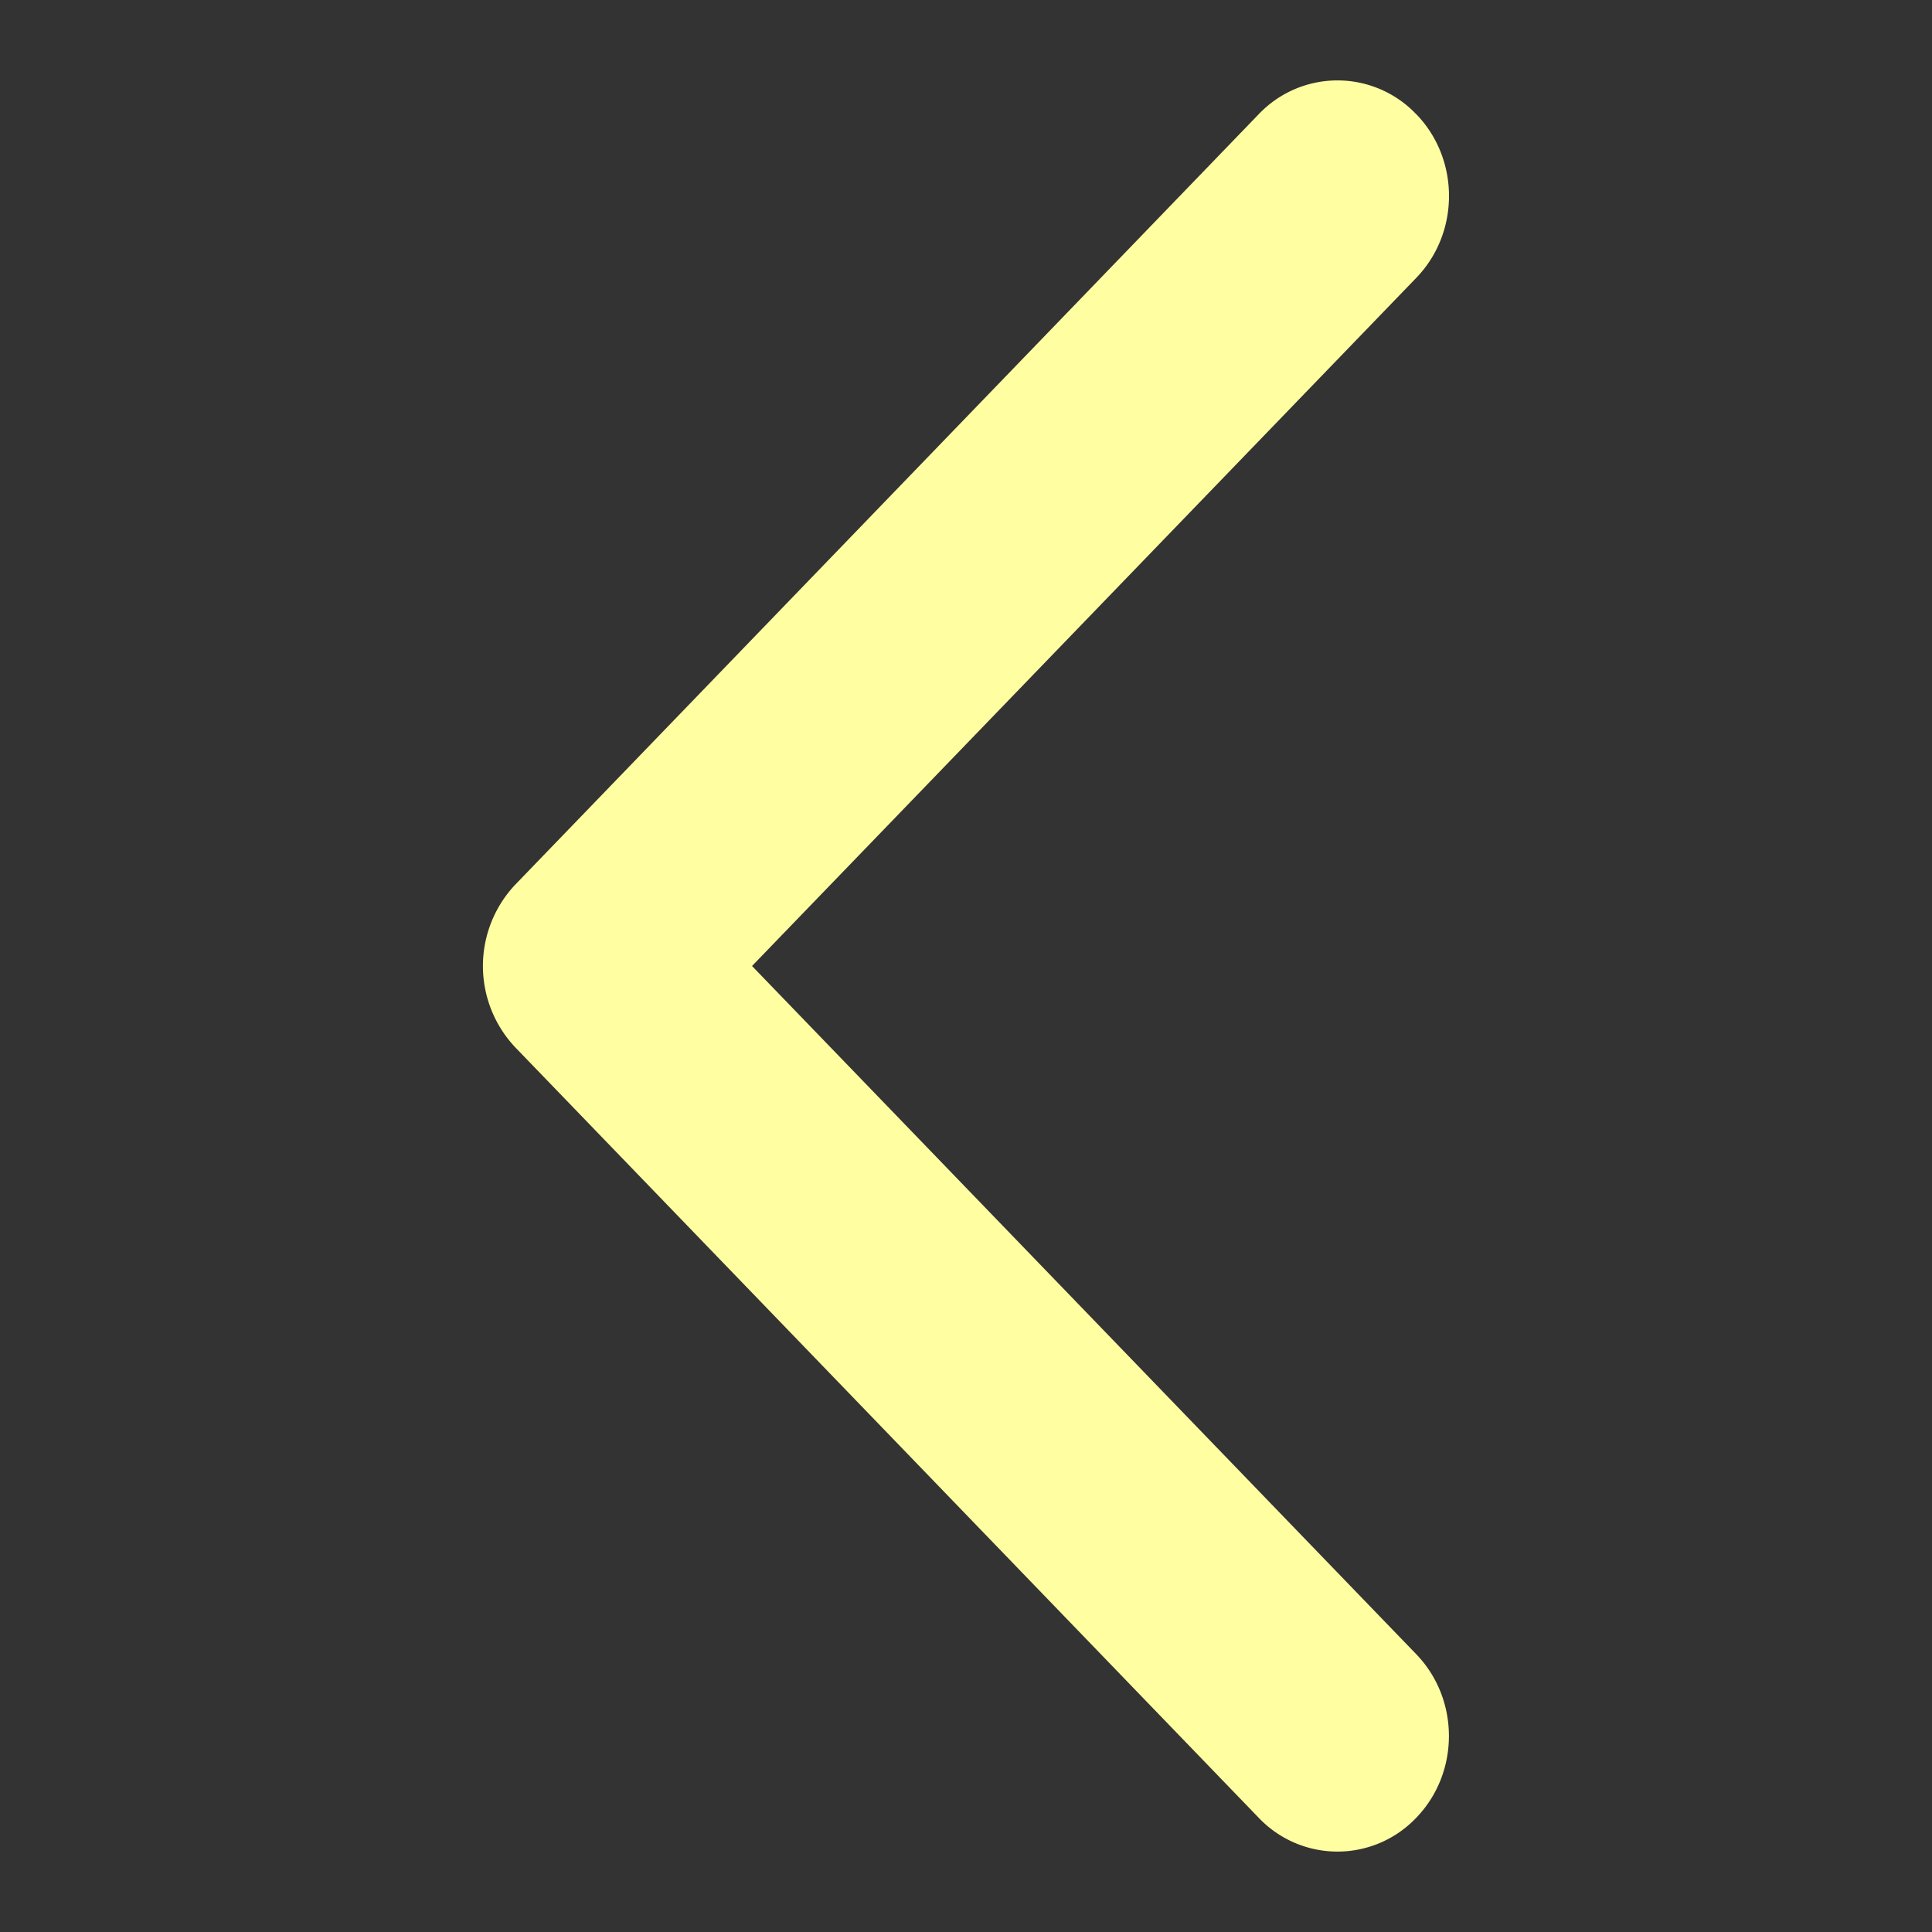 <?xml version="1.0" standalone="no"?><!DOCTYPE svg PUBLIC "-//W3C//DTD SVG 1.1//EN" "http://www.w3.org/Graphics/SVG/1.1/DTD/svg11.dtd"><svg t="1631694662172" class="icon" viewBox="0 0 1024 1024" version="1.1" xmlns="http://www.w3.org/2000/svg" p-id="2363" xmlns:xlink="http://www.w3.org/1999/xlink" width="200" height="200"><rect x="0" y="0" width="1024" height="1024" fill="#333333" stroke="none"/><defs><style type="text/css"></style></defs><path d="M750.72 60.587c23.04 23.893 23.04 62.677 0 86.613L398.592 512l352.085 364.8c23.04 23.936 23.04 62.72 0 86.613a57.6 57.6 0 0 1-83.584 0l-393.813-408.107a62.805 62.805 0 0 1 0-86.613l393.813-408.107a57.6 57.6 0 0 1 83.584 0z" p-id="2364" fill="#fffea1"></path></svg>